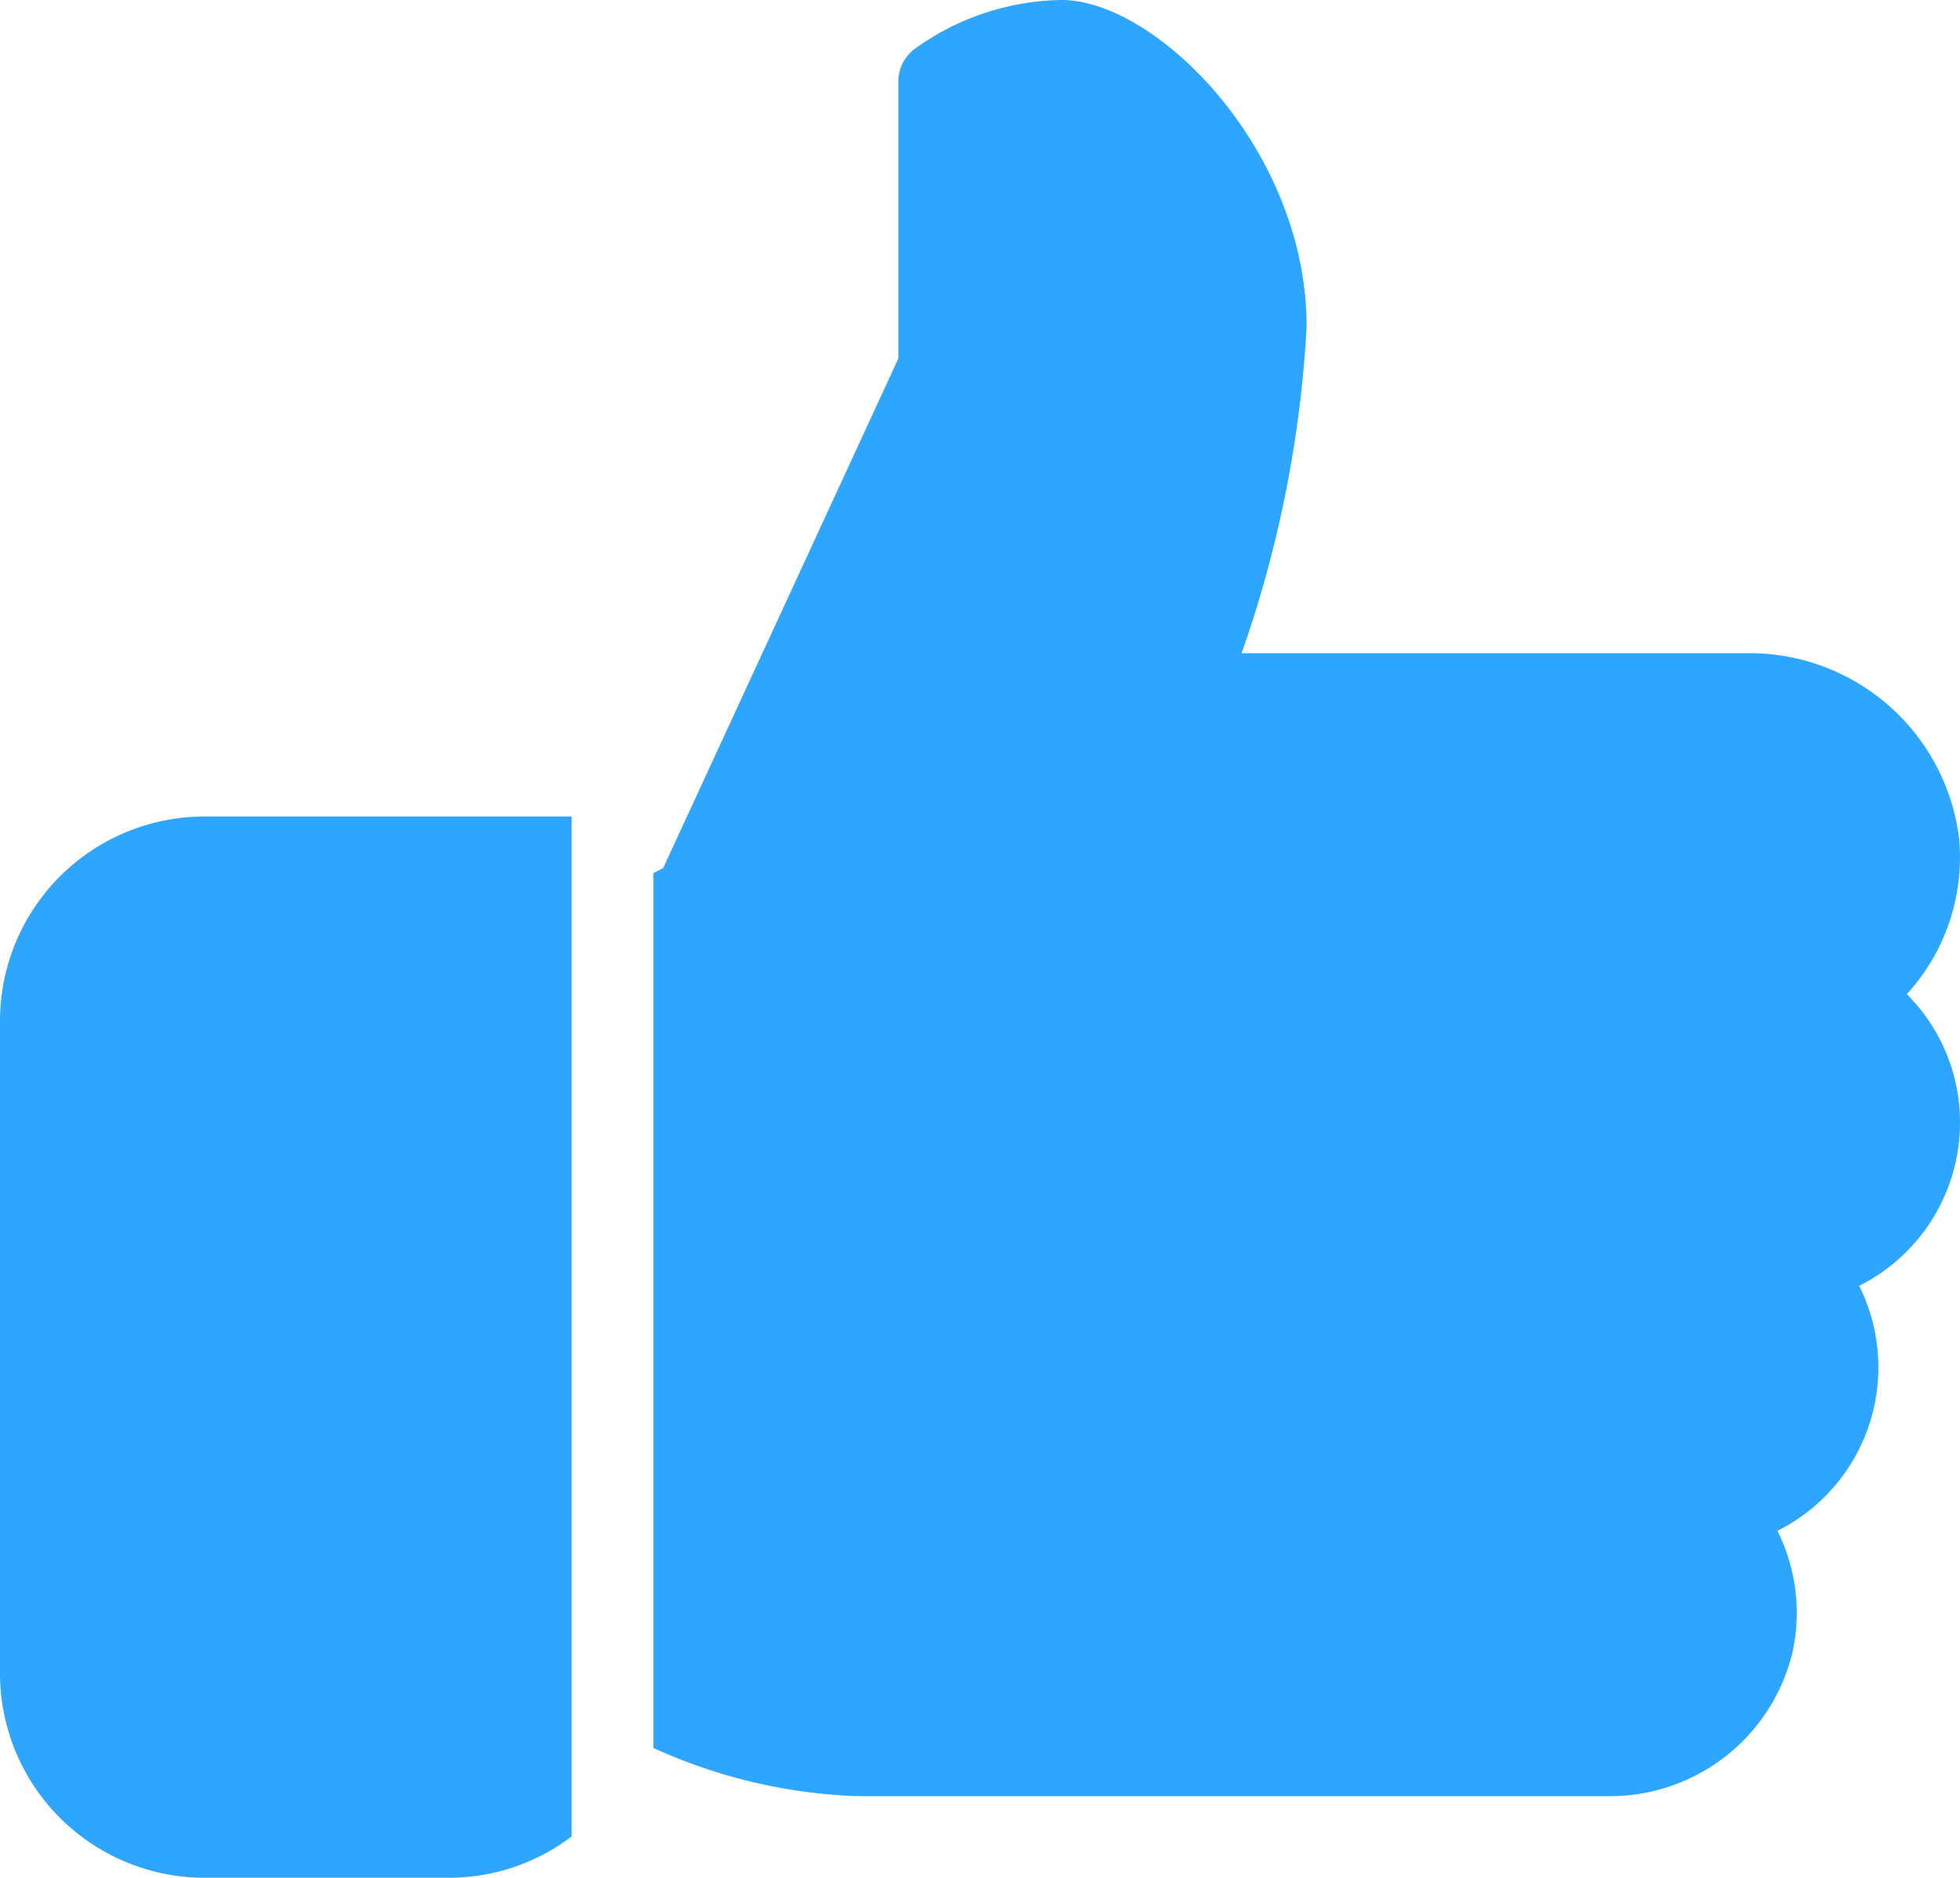 <svg xmlns="http://www.w3.org/2000/svg" width="24.904" height="23.866" viewBox="0 0 24.904 23.866">
  <g id="like_blue" transform="translate(0)">
    <g id="like" transform="translate(0 0)">
      <g id="Group_22" data-name="Group 22" transform="translate(0 10.377)">
        <g id="Group_21" data-name="Group 21">
          <path id="Path_544" data-name="Path 544" d="M2.594,224A2.6,2.6,0,0,0,0,226.594v8.3a2.6,2.6,0,0,0,2.594,2.594H5.707a2.575,2.575,0,0,0,1.556-.525V224Z" transform="translate(0 -224)" fill="#2ea5ff"/>
        </g>
      </g>
      <g id="Group_24" data-name="Group 24" transform="translate(8.301 0)">
        <g id="Group_23" data-name="Group 23" transform="translate(0 0)">
          <path id="Path_545" data-name="Path 545" d="M187.27,24.935a2.3,2.3,0,0,0-.676-1.633,2.576,2.576,0,0,0,.664-1.981,2.682,2.682,0,0,0-2.706-2.352h-6.41a14.92,14.92,0,0,0,.826-4.151c0-2.251-1.912-4.151-3.113-4.151a3.264,3.264,0,0,0-1.881.632.521.521,0,0,0-.194.406v3.519L170.792,21.7l-.124.063V32.882a6.8,6.8,0,0,0,2.594.613h9.525a2.387,2.387,0,0,0,2.351-1.813,2.334,2.334,0,0,0-.188-1.559,2.324,2.324,0,0,0,1.039-3.114A2.323,2.323,0,0,0,187.27,24.935Z" transform="translate(-170.667 -10.667)" fill="#2ea5ff"/>
        </g>
      </g>
    </g>
  </g>
</svg>
